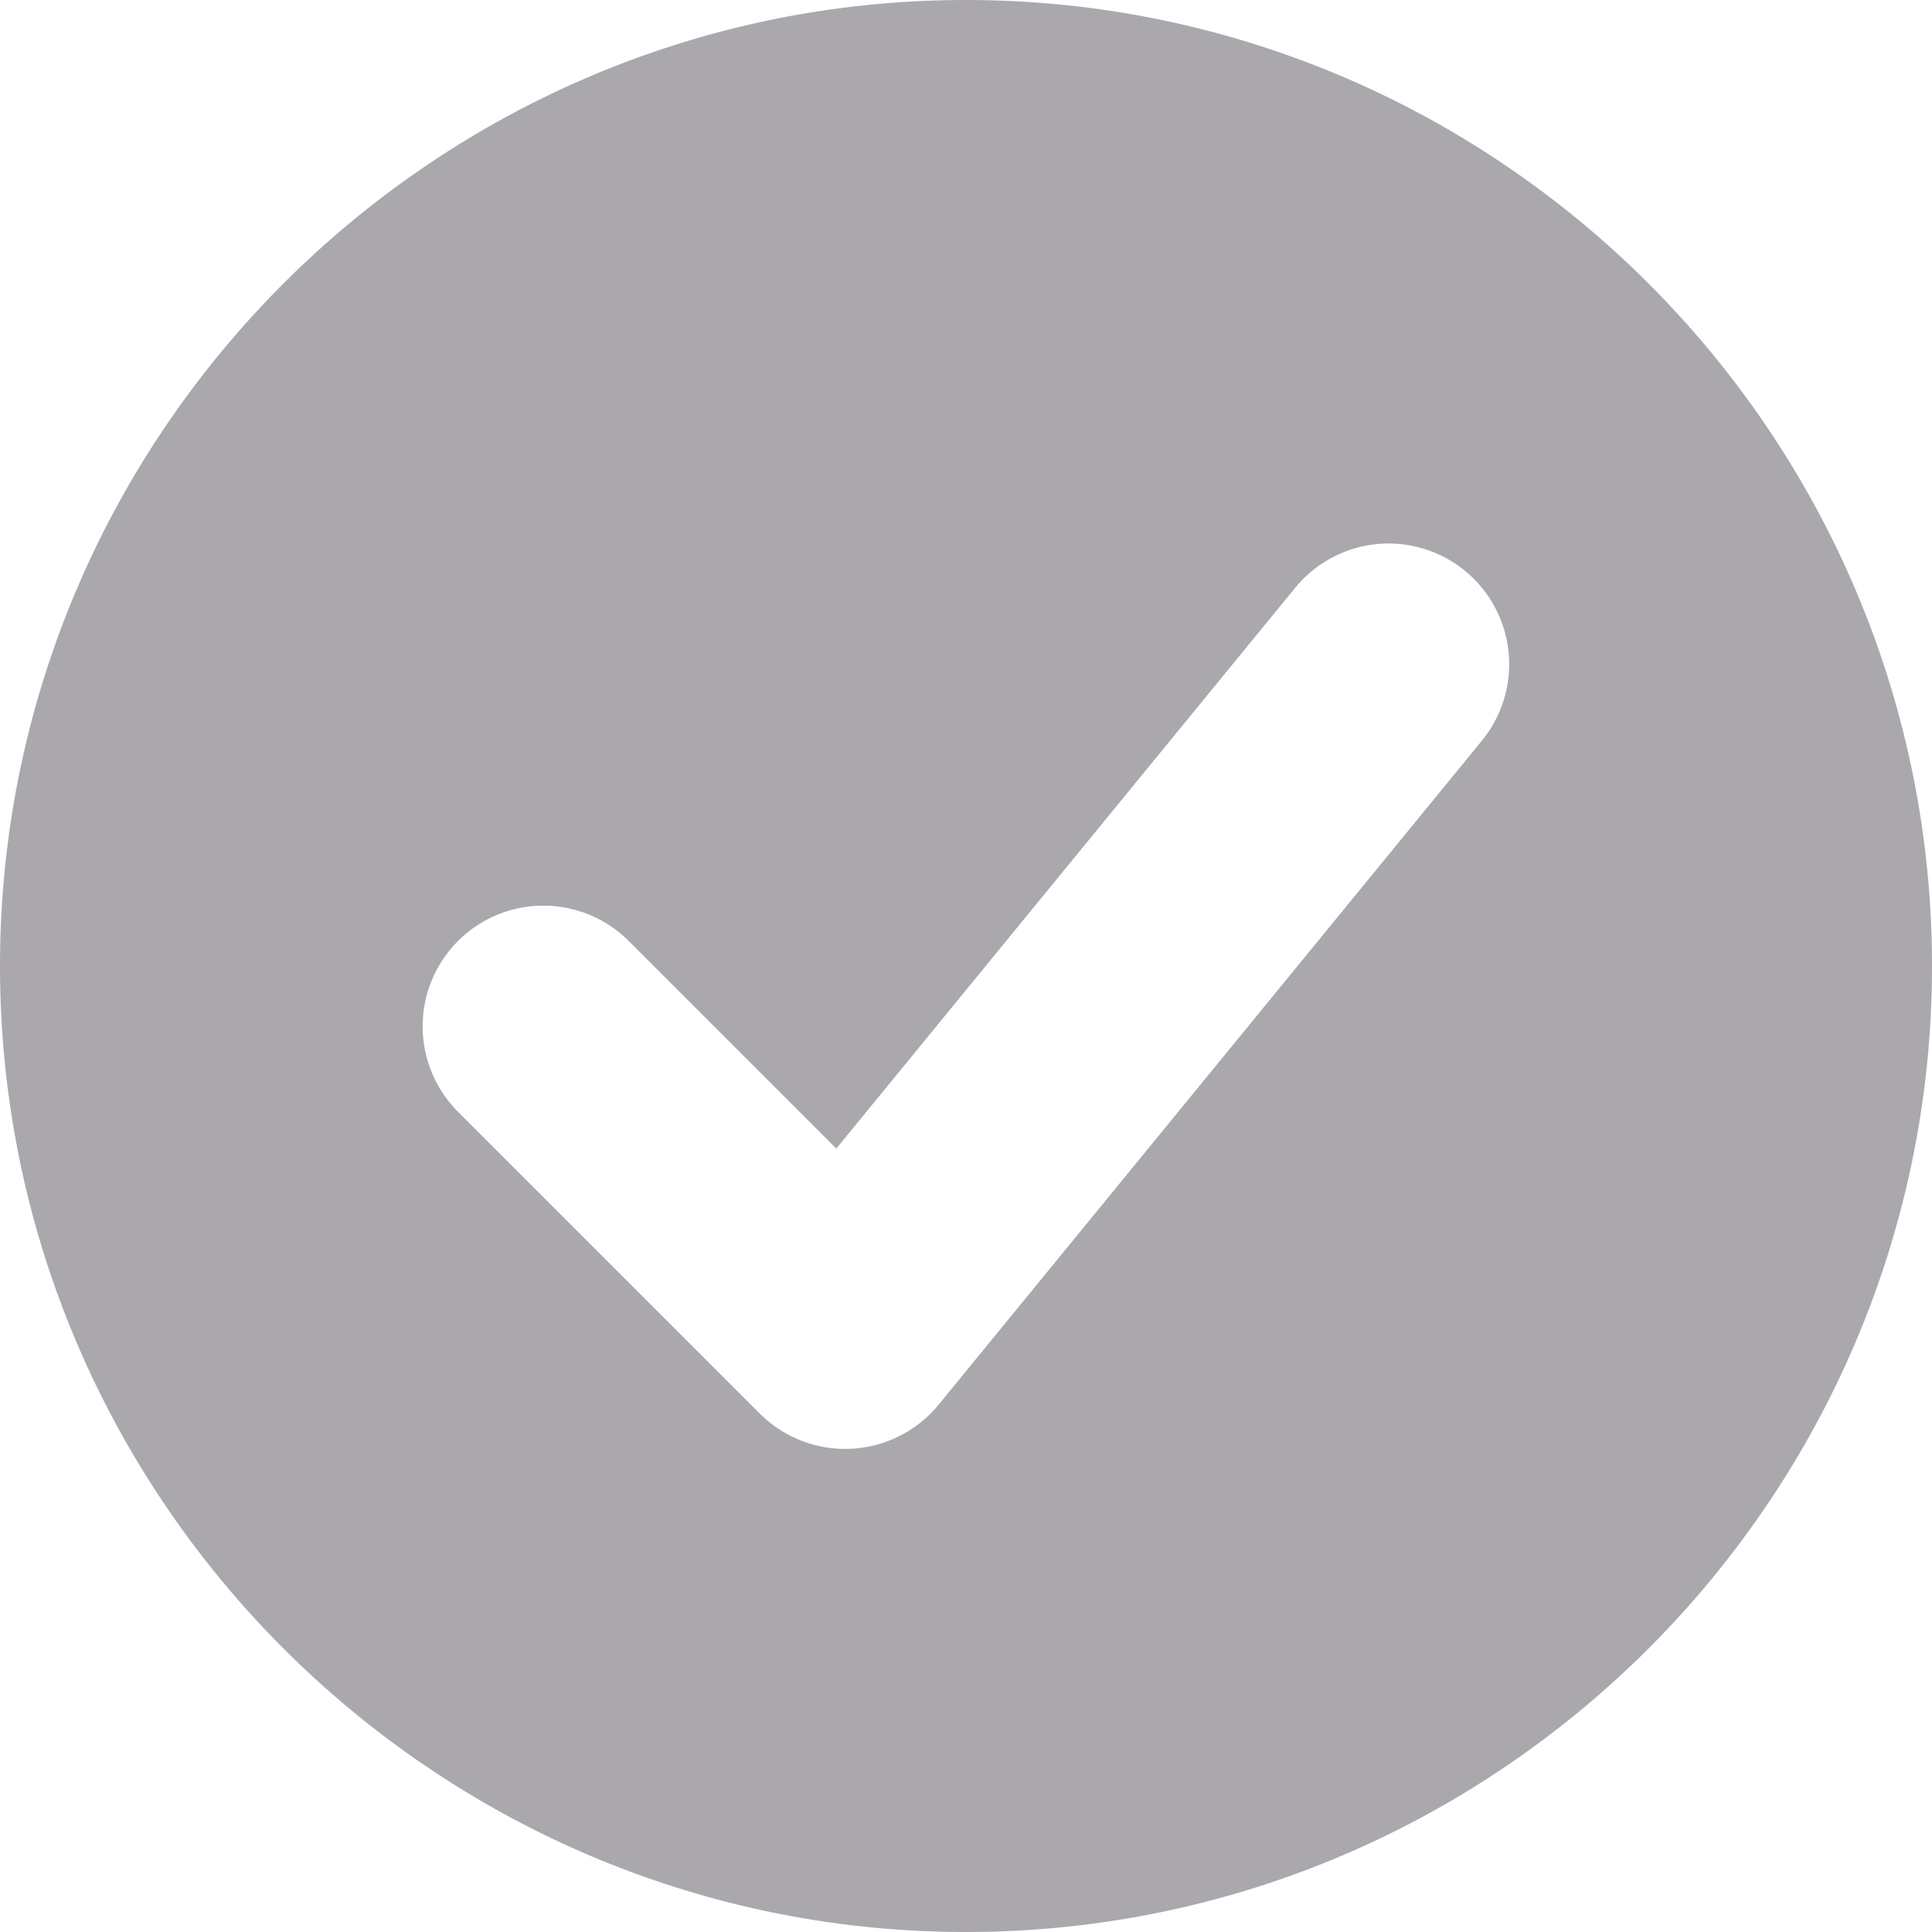 <svg viewBox="0 0 16 16" xmlns="http://www.w3.org/2000/svg"><path d="m8 0c-4.406 0-8 3.594-8 8s3.594 8 8 8c4.406 0 8-3.594 8-8s-3.594-8-8-8zm3.4 4.506a1 1 0 0 1 .732.221 1 1 0 0 1 .141 1.406l-4.5 5.5a1 1 0 0 1 -1.48.074l-2.5-2.5a1 1 0 0 1 0-1.414 1 1 0 0 1 1.414 0l1.719 1.719 3.801-4.645a1 1 0 0 1 .674-.361z" fill="#aaa8ac"/></svg>